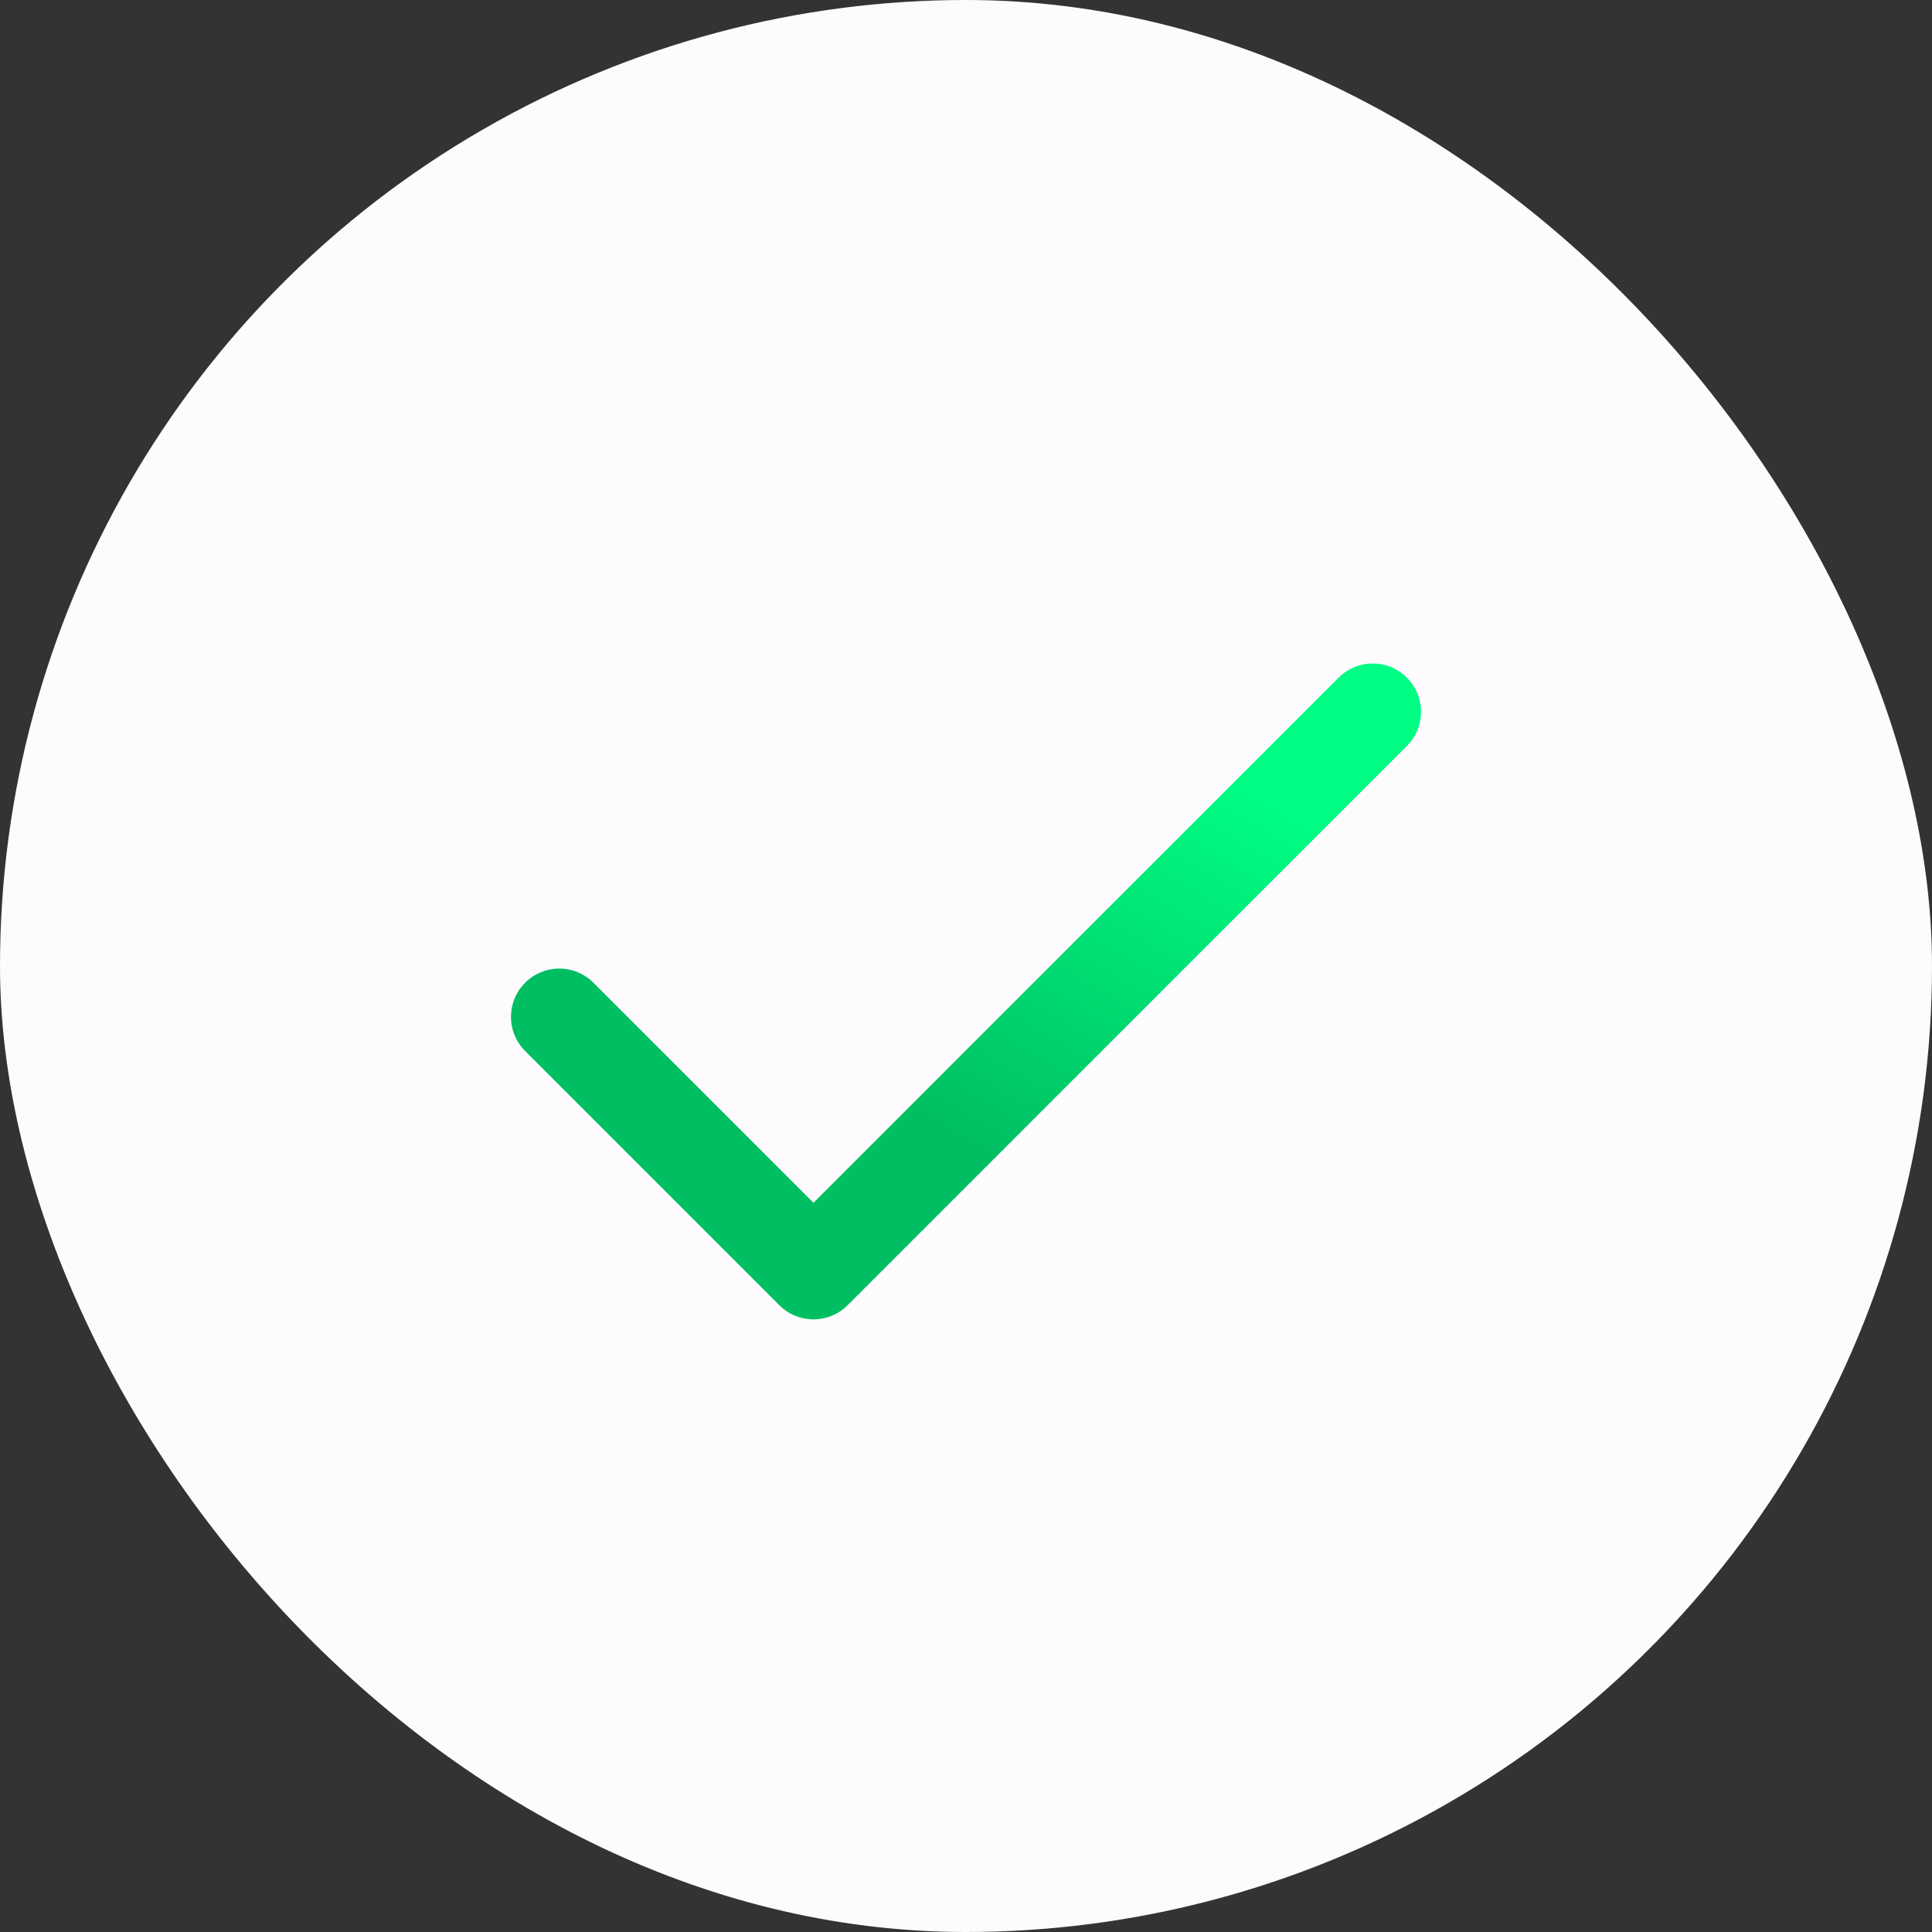 <svg width="40" height="40" viewBox="0 0 40 40" fill="none" xmlns="http://www.w3.org/2000/svg">
<rect x="0" y="0" width="40" height="40" fill="#333333" stroke="none"/>
<g id="icon-check">
<g clip-path="url(#clip0_266_449)">
<g id="Group 454">
<circle id="Ellipse 152" cx="20" cy="20" r="20" fill="#FEFBFF"/>
<path id="Vector" d="M28.421 14.737L16.842 26.316L11.579 21.053" stroke="url(#paint0_linear_266_449)" stroke-width="2" stroke-linecap="round" stroke-linejoin="round"/>
</g>
</g>
</g>
<defs>
<linearGradient id="paint0_linear_266_449" x1="25.811" y1="16.3" x2="19.07" y2="27.601" gradientUnits="userSpaceOnUse">
<stop stop-color="#00FD83"/>
<stop offset="0.7" stop-color="#00BF63"/>
</linearGradient>
<clipPath id="clip0_266_449">
<rect width="40" height="40" rx="20" fill="white"/>
</clipPath>
</defs>
</svg>

